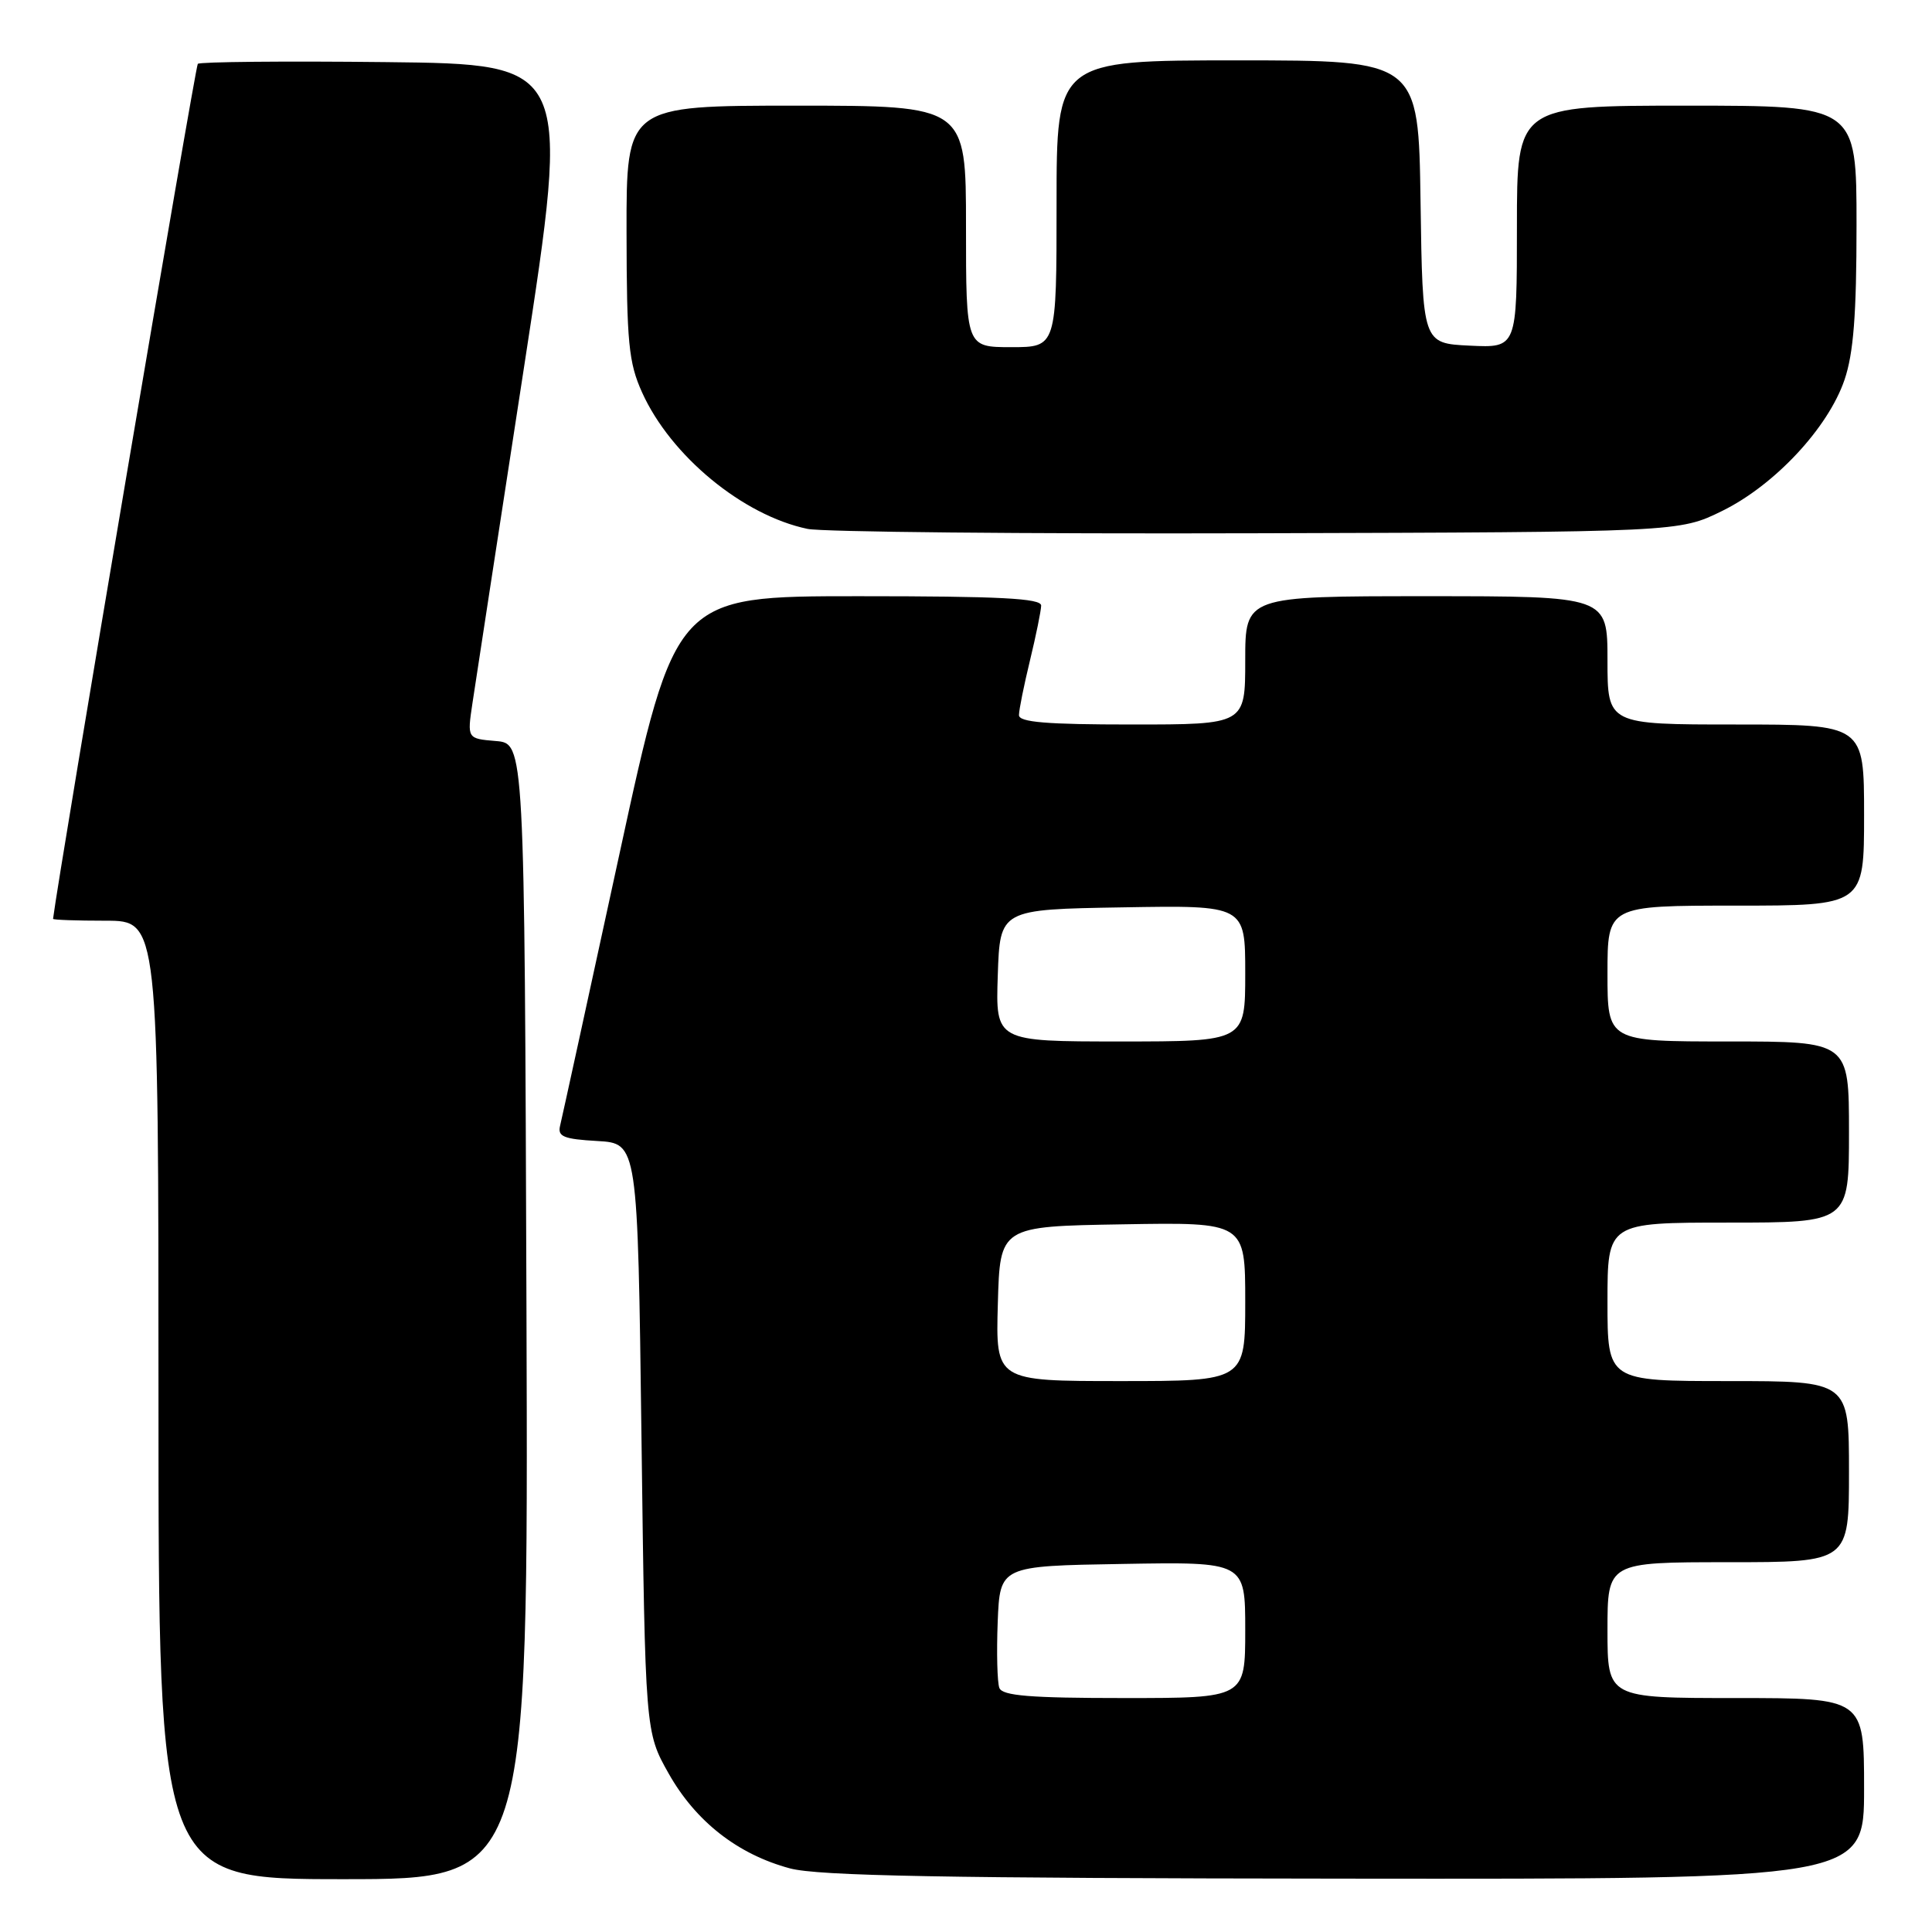 <?xml version="1.0" encoding="UTF-8" standalone="no"?>
<!DOCTYPE svg PUBLIC "-//W3C//DTD SVG 1.1//EN" "http://www.w3.org/Graphics/SVG/1.1/DTD/svg11.dtd" >
<svg xmlns="http://www.w3.org/2000/svg" xmlns:xlink="http://www.w3.org/1999/xlink" version="1.1" viewBox="0 0 256 256">
 <g >
 <path fill="currentColor"
d=" M 69.76 173.75 C 69.50 98.50 69.50 98.50 65.70 98.19 C 61.90 97.87 61.90 97.87 62.60 93.19 C 62.99 90.61 66.07 70.50 69.46 48.50 C 75.61 8.50 75.61 8.50 51.16 8.23 C 37.71 8.08 26.48 8.19 26.21 8.46 C 25.87 8.80 7.84 115.31 7.03 121.75 C 7.01 121.89 10.15 122.00 14.00 122.00 C 21.00 122.00 21.00 122.00 21.00 185.50 C 21.00 249.00 21.00 249.00 45.51 249.00 C 70.01 249.00 70.01 249.00 69.76 173.75 Z  M 247.00 237.00 C 247.00 225.00 247.00 225.00 230.00 225.00 C 213.00 225.00 213.00 225.00 213.00 216.00 C 213.00 207.00 213.00 207.00 229.00 207.00 C 245.00 207.00 245.00 207.00 245.00 195.00 C 245.00 183.00 245.00 183.00 229.00 183.00 C 213.00 183.00 213.00 183.00 213.00 172.50 C 213.00 162.00 213.00 162.00 229.00 162.00 C 245.00 162.00 245.00 162.00 245.00 150.00 C 245.00 138.00 245.00 138.00 229.00 138.00 C 213.00 138.00 213.00 138.00 213.00 129.00 C 213.00 120.00 213.00 120.00 230.00 120.00 C 247.00 120.00 247.00 120.00 247.00 108.00 C 247.00 96.00 247.00 96.00 230.00 96.00 C 213.00 96.00 213.00 96.00 213.00 87.50 C 213.00 79.00 213.00 79.00 189.00 79.00 C 165.00 79.00 165.00 79.00 165.00 87.50 C 165.00 96.00 165.00 96.00 150.00 96.00 C 138.66 96.00 135.00 95.70 135.02 94.75 C 135.02 94.06 135.68 90.80 136.48 87.50 C 137.28 84.20 137.94 80.94 137.96 80.25 C 137.99 79.28 132.50 79.00 113.74 79.00 C 89.49 79.00 89.49 79.00 82.06 113.25 C 77.97 132.09 74.44 148.26 74.21 149.19 C 73.87 150.60 74.70 150.94 79.15 151.19 C 84.50 151.50 84.50 151.50 85.00 190.50 C 85.50 229.50 85.50 229.50 88.60 235.00 C 92.19 241.36 97.75 245.71 104.67 247.57 C 108.40 248.57 125.23 248.88 178.25 248.93 C 247.00 249.00 247.00 249.00 247.00 237.00 Z  M 228.20 67.70 C 235.16 64.28 242.24 56.69 244.41 50.32 C 245.60 46.82 246.00 41.67 246.00 29.82 C 246.00 14.00 246.00 14.00 223.50 14.00 C 201.00 14.00 201.00 14.00 201.00 30.05 C 201.00 46.10 201.00 46.10 194.75 45.80 C 188.50 45.50 188.50 45.50 188.23 26.75 C 187.96 8.00 187.96 8.00 163.98 8.00 C 140.00 8.00 140.00 8.00 140.00 27.00 C 140.00 46.00 140.00 46.00 134.00 46.00 C 128.00 46.00 128.00 46.00 128.00 30.00 C 128.00 14.00 128.00 14.00 105.50 14.00 C 83.00 14.00 83.00 14.00 83.02 30.75 C 83.04 45.41 83.30 48.06 85.08 52.00 C 88.87 60.40 98.43 68.29 107.00 70.08 C 108.92 70.49 135.70 70.75 166.50 70.66 C 222.50 70.50 222.50 70.50 228.20 67.70 Z  M 132.42 223.66 C 132.14 222.92 132.04 218.98 132.20 214.91 C 132.50 207.50 132.50 207.50 148.75 207.23 C 165.00 206.95 165.00 206.95 165.00 215.98 C 165.00 225.00 165.00 225.00 148.97 225.00 C 136.47 225.00 132.82 224.70 132.42 223.66 Z  M 132.22 172.75 C 132.50 162.50 132.50 162.50 148.75 162.23 C 165.00 161.95 165.00 161.95 165.00 172.48 C 165.00 183.00 165.00 183.00 148.47 183.00 C 131.93 183.00 131.93 183.00 132.22 172.75 Z  M 132.21 129.25 C 132.50 120.50 132.50 120.50 148.75 120.23 C 165.00 119.95 165.00 119.95 165.00 128.98 C 165.00 138.00 165.00 138.00 148.46 138.00 C 131.92 138.00 131.92 138.00 132.21 129.25 Z "/>
</g>
</svg>